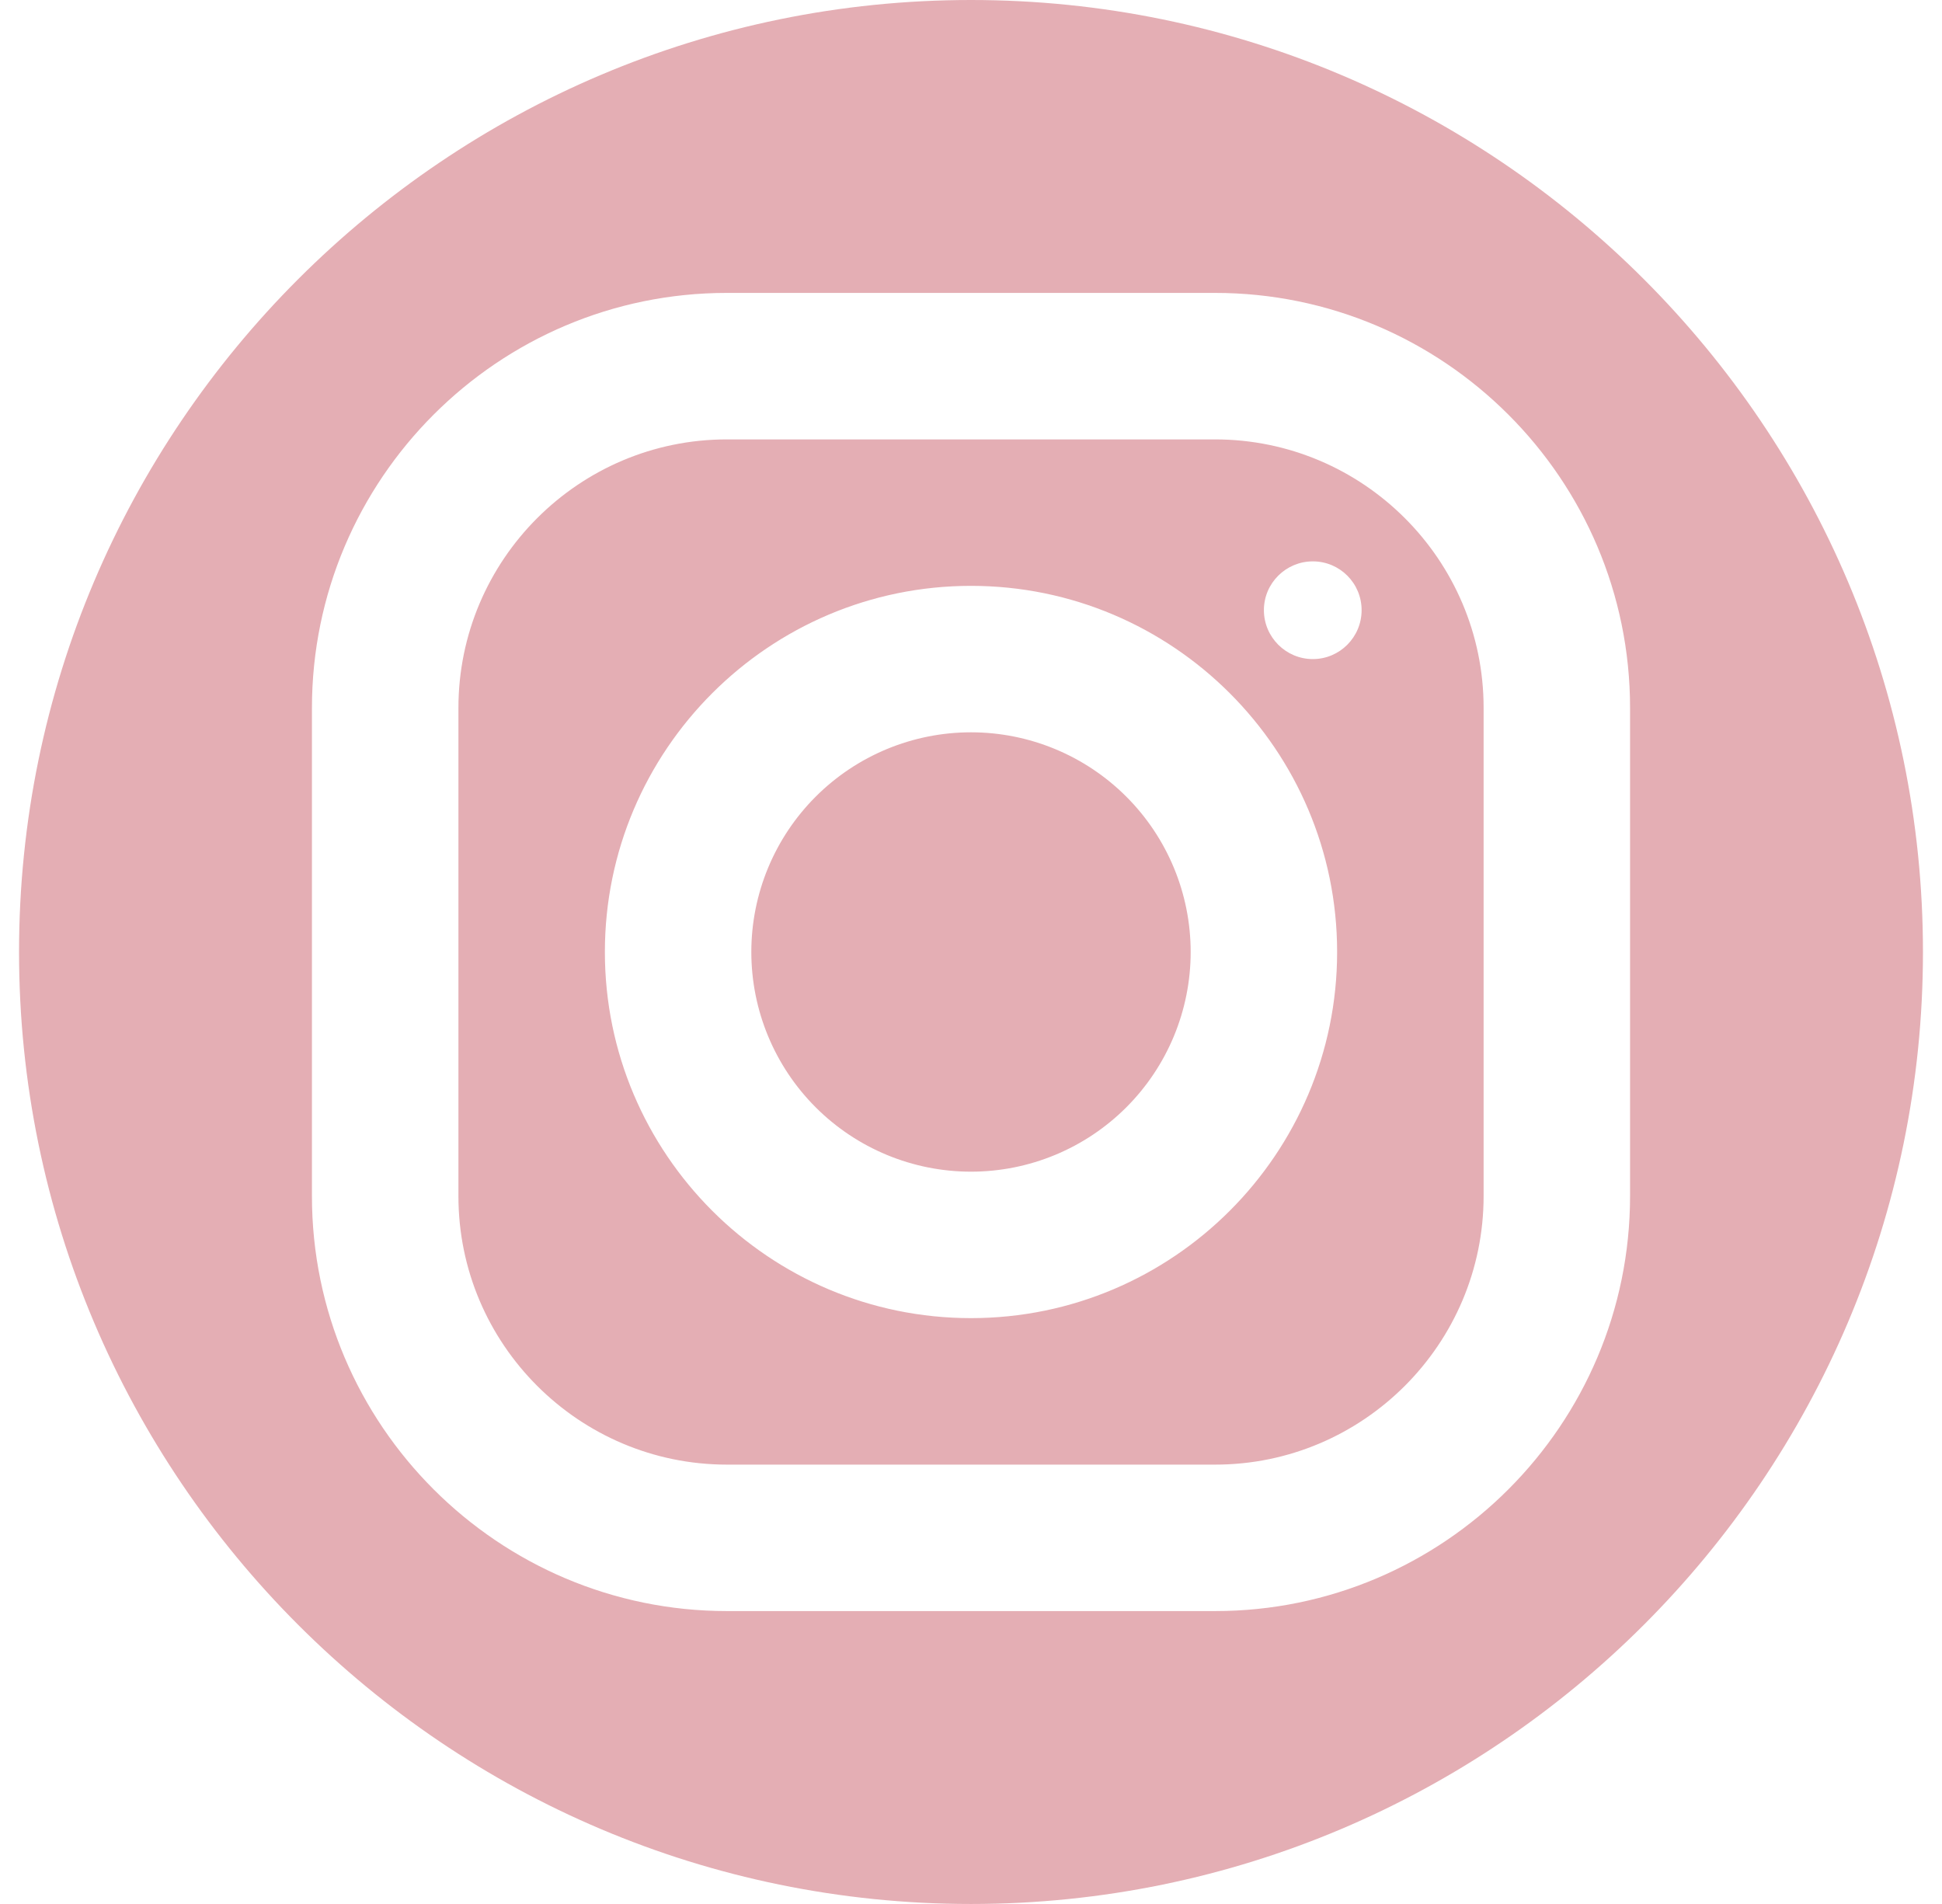 <svg width="51" height="50" viewBox="0 0 51 50" fill="none" xmlns="http://www.w3.org/2000/svg">
<path d="M25.5 0C11.715 0 0.5 11.215 0.5 25C0.5 38.785 11.715 50 25.5 50C39.285 50 50.5 38.785 50.5 25C50.5 11.215 39.285 0 25.5 0ZM19.088 7.692H31.908C37.917 7.692 42.808 12.581 42.808 18.588V31.408C42.808 37.417 37.919 42.308 31.912 42.308H19.092C13.083 42.308 8.192 37.419 8.192 31.412V18.592C8.192 12.583 13.081 7.692 19.088 7.692ZM19.088 11.539C15.202 11.539 12.039 14.704 12.039 18.592V31.412C12.039 35.298 15.204 38.462 19.092 38.462H31.912C35.798 38.462 38.962 35.296 38.962 31.408V18.588C38.962 14.702 35.796 11.539 31.908 11.539H19.088ZM34.477 14.742C35.185 14.742 35.758 15.315 35.758 16.023C35.758 16.731 35.185 17.308 34.477 17.308C33.769 17.308 33.192 16.731 33.192 16.023C33.192 15.315 33.769 14.742 34.477 14.742ZM25.5 15.385C30.802 15.385 35.115 19.698 35.115 25C35.115 30.302 30.802 34.615 25.5 34.615C20.198 34.615 15.885 30.302 15.885 25C15.885 19.698 20.198 15.385 25.5 15.385ZM25.5 19.231C23.97 19.231 22.503 19.839 21.421 20.921C20.339 22.003 19.731 23.47 19.731 25C19.731 26.53 20.339 27.997 21.421 29.079C22.503 30.161 23.97 30.769 25.5 30.769C27.03 30.769 28.497 30.161 29.579 29.079C30.661 27.997 31.269 26.53 31.269 25C31.269 23.47 30.661 22.003 29.579 20.921C28.497 19.839 27.03 19.231 25.5 19.231Z" fill="#E4AEB4"/>
</svg>
